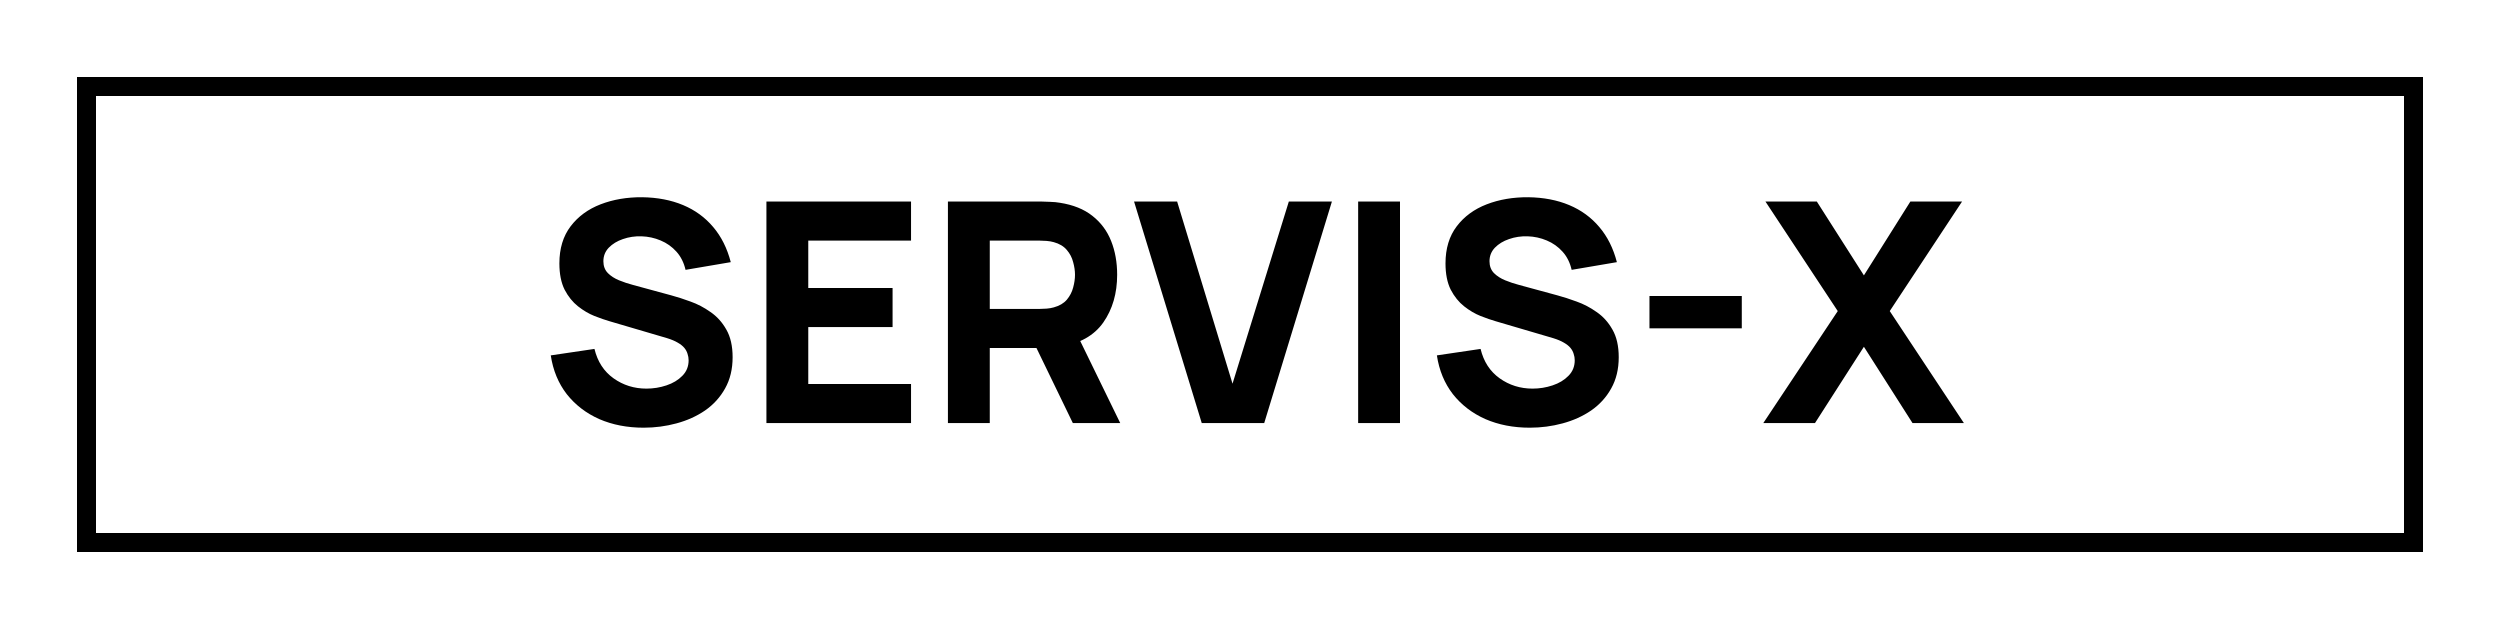 <svg width="130" height="33" viewBox="0 0 130 33" fill="none" xmlns="http://www.w3.org/2000/svg">
<g filter="url(#filter0_d_1_925)">
<g clip-path="url(#clip0_1_925)">
<path d="M33.472 18.24C32.619 18.24 31.848 18.091 31.16 17.792C30.477 17.488 29.915 17.056 29.472 16.496C29.035 15.931 28.757 15.259 28.64 14.48L30.912 14.144C31.072 14.805 31.403 15.315 31.904 15.672C32.405 16.029 32.976 16.208 33.616 16.208C33.973 16.208 34.32 16.152 34.656 16.04C34.992 15.928 35.267 15.763 35.48 15.544C35.699 15.325 35.808 15.056 35.808 14.736C35.808 14.619 35.789 14.507 35.752 14.4C35.72 14.288 35.664 14.184 35.584 14.088C35.504 13.992 35.389 13.901 35.24 13.816C35.096 13.731 34.912 13.653 34.688 13.584L31.696 12.704C31.472 12.64 31.211 12.549 30.912 12.432C30.619 12.315 30.333 12.147 30.056 11.928C29.779 11.709 29.547 11.421 29.36 11.064C29.179 10.701 29.088 10.245 29.088 9.696C29.088 8.923 29.283 8.28 29.672 7.768C30.061 7.256 30.581 6.875 31.232 6.624C31.883 6.373 32.603 6.251 33.392 6.256C34.187 6.267 34.896 6.403 35.52 6.664C36.144 6.925 36.667 7.307 37.088 7.808C37.509 8.304 37.813 8.912 38 9.632L35.648 10.032C35.563 9.659 35.405 9.344 35.176 9.088C34.947 8.832 34.672 8.637 34.352 8.504C34.037 8.371 33.707 8.299 33.36 8.288C33.019 8.277 32.696 8.325 32.392 8.432C32.093 8.533 31.848 8.683 31.656 8.88C31.469 9.077 31.376 9.312 31.376 9.584C31.376 9.835 31.453 10.04 31.608 10.2C31.763 10.355 31.957 10.48 32.192 10.576C32.427 10.672 32.667 10.752 32.912 10.816L34.912 11.36C35.211 11.44 35.541 11.547 35.904 11.68C36.267 11.808 36.613 11.989 36.944 12.224C37.28 12.453 37.555 12.757 37.768 13.136C37.987 13.515 38.096 13.995 38.096 14.576C38.096 15.195 37.965 15.736 37.704 16.2C37.448 16.659 37.101 17.04 36.664 17.344C36.227 17.643 35.731 17.867 35.176 18.016C34.627 18.165 34.059 18.24 33.472 18.24ZM39.854 18V6.48H47.374V8.512H42.03V10.976H46.414V13.008H42.03V15.968H47.374V18H39.854ZM49.292 18V6.48H54.156C54.268 6.48 54.417 6.485 54.604 6.496C54.796 6.501 54.967 6.517 55.116 6.544C55.804 6.651 56.367 6.877 56.804 7.224C57.246 7.571 57.572 8.008 57.78 8.536C57.988 9.059 58.092 9.643 58.092 10.288C58.092 11.253 57.852 12.08 57.372 12.768C56.892 13.451 56.14 13.872 55.116 14.032L54.156 14.096H51.468V18H49.292ZM55.788 18L53.516 13.312L55.756 12.88L58.252 18H55.788ZM51.468 12.064H54.06C54.172 12.064 54.294 12.059 54.428 12.048C54.561 12.037 54.684 12.016 54.796 11.984C55.089 11.904 55.316 11.771 55.476 11.584C55.636 11.392 55.745 11.181 55.804 10.952C55.868 10.717 55.9 10.496 55.9 10.288C55.9 10.08 55.868 9.861 55.804 9.632C55.745 9.397 55.636 9.187 55.476 9C55.316 8.808 55.089 8.672 54.796 8.592C54.684 8.56 54.561 8.539 54.428 8.528C54.294 8.517 54.172 8.512 54.06 8.512H51.468V12.064ZM62.491 18L58.971 6.48H61.211L64.091 15.952L67.019 6.48H69.259L65.739 18H62.491ZM70.624 18V6.48H72.8V18H70.624ZM79.55 18.24C78.697 18.24 77.926 18.091 77.238 17.792C76.555 17.488 75.993 17.056 75.55 16.496C75.113 15.931 74.835 15.259 74.718 14.48L76.99 14.144C77.15 14.805 77.481 15.315 77.982 15.672C78.484 16.029 79.054 16.208 79.694 16.208C80.052 16.208 80.398 16.152 80.734 16.04C81.07 15.928 81.345 15.763 81.558 15.544C81.777 15.325 81.886 15.056 81.886 14.736C81.886 14.619 81.868 14.507 81.83 14.4C81.798 14.288 81.742 14.184 81.662 14.088C81.582 13.992 81.468 13.901 81.318 13.816C81.174 13.731 80.99 13.653 80.766 13.584L77.774 12.704C77.55 12.64 77.289 12.549 76.99 12.432C76.697 12.315 76.412 12.147 76.134 11.928C75.857 11.709 75.625 11.421 75.438 11.064C75.257 10.701 75.166 10.245 75.166 9.696C75.166 8.923 75.361 8.28 75.75 7.768C76.139 7.256 76.659 6.875 77.31 6.624C77.961 6.373 78.681 6.251 79.47 6.256C80.265 6.267 80.974 6.403 81.598 6.664C82.222 6.925 82.745 7.307 83.166 7.808C83.588 8.304 83.891 8.912 84.078 9.632L81.726 10.032C81.641 9.659 81.484 9.344 81.254 9.088C81.025 8.832 80.75 8.637 80.43 8.504C80.115 8.371 79.785 8.299 79.438 8.288C79.097 8.277 78.774 8.325 78.47 8.432C78.171 8.533 77.926 8.683 77.734 8.88C77.547 9.077 77.454 9.312 77.454 9.584C77.454 9.835 77.531 10.04 77.686 10.2C77.841 10.355 78.035 10.48 78.27 10.576C78.505 10.672 78.745 10.752 78.99 10.816L80.99 11.36C81.289 11.44 81.62 11.547 81.982 11.68C82.345 11.808 82.692 11.989 83.022 12.224C83.358 12.453 83.633 12.757 83.846 13.136C84.065 13.515 84.174 13.995 84.174 14.576C84.174 15.195 84.043 15.736 83.782 16.2C83.526 16.659 83.18 17.04 82.742 17.344C82.305 17.643 81.809 17.867 81.254 18.016C80.705 18.165 80.137 18.24 79.55 18.24ZM85.772 13.072V11.392H90.573V13.072H85.772ZM91.691 18L95.563 12.176L91.803 6.48H94.475L96.923 10.32L99.339 6.48H102.027L98.267 12.176L102.123 18H99.451L96.923 14.032L94.379 18H91.691Z" fill="black"/>
</g>
<rect x="4.5" y="0.5" width="121" height="23.709" stroke="black" shape-rendering="crispEdges"/>
</g>
<defs>
<filter id="filter0_d_1_925" x="0" y="0" width="130" height="32.709" filterUnits="userSpaceOnUse" color-interpolation-filters="sRGB">
<feFlood flood-opacity="0" result="BackgroundImageFix"/>
<feColorMatrix in="SourceAlpha" type="matrix" values="0 0 0 0 0 0 0 0 0 0 0 0 0 0 0 0 0 0 127 0" result="hardAlpha"/>
<feOffset dy="4"/>
<feGaussianBlur stdDeviation="2"/>
<feComposite in2="hardAlpha" operator="out"/>
<feColorMatrix type="matrix" values="0 0 0 0 0 0 0 0 0 0 0 0 0 0 0 0 0 0 0.25 0"/>
<feBlend mode="normal" in2="BackgroundImageFix" result="effect1_dropShadow_1_925"/>
<feBlend mode="normal" in="SourceGraphic" in2="effect1_dropShadow_1_925" result="shape"/>
</filter>
<clipPath id="clip0_1_925">
<rect x="4" width="122" height="24.709" fill="white"/>
</clipPath>
</defs>
</svg>
